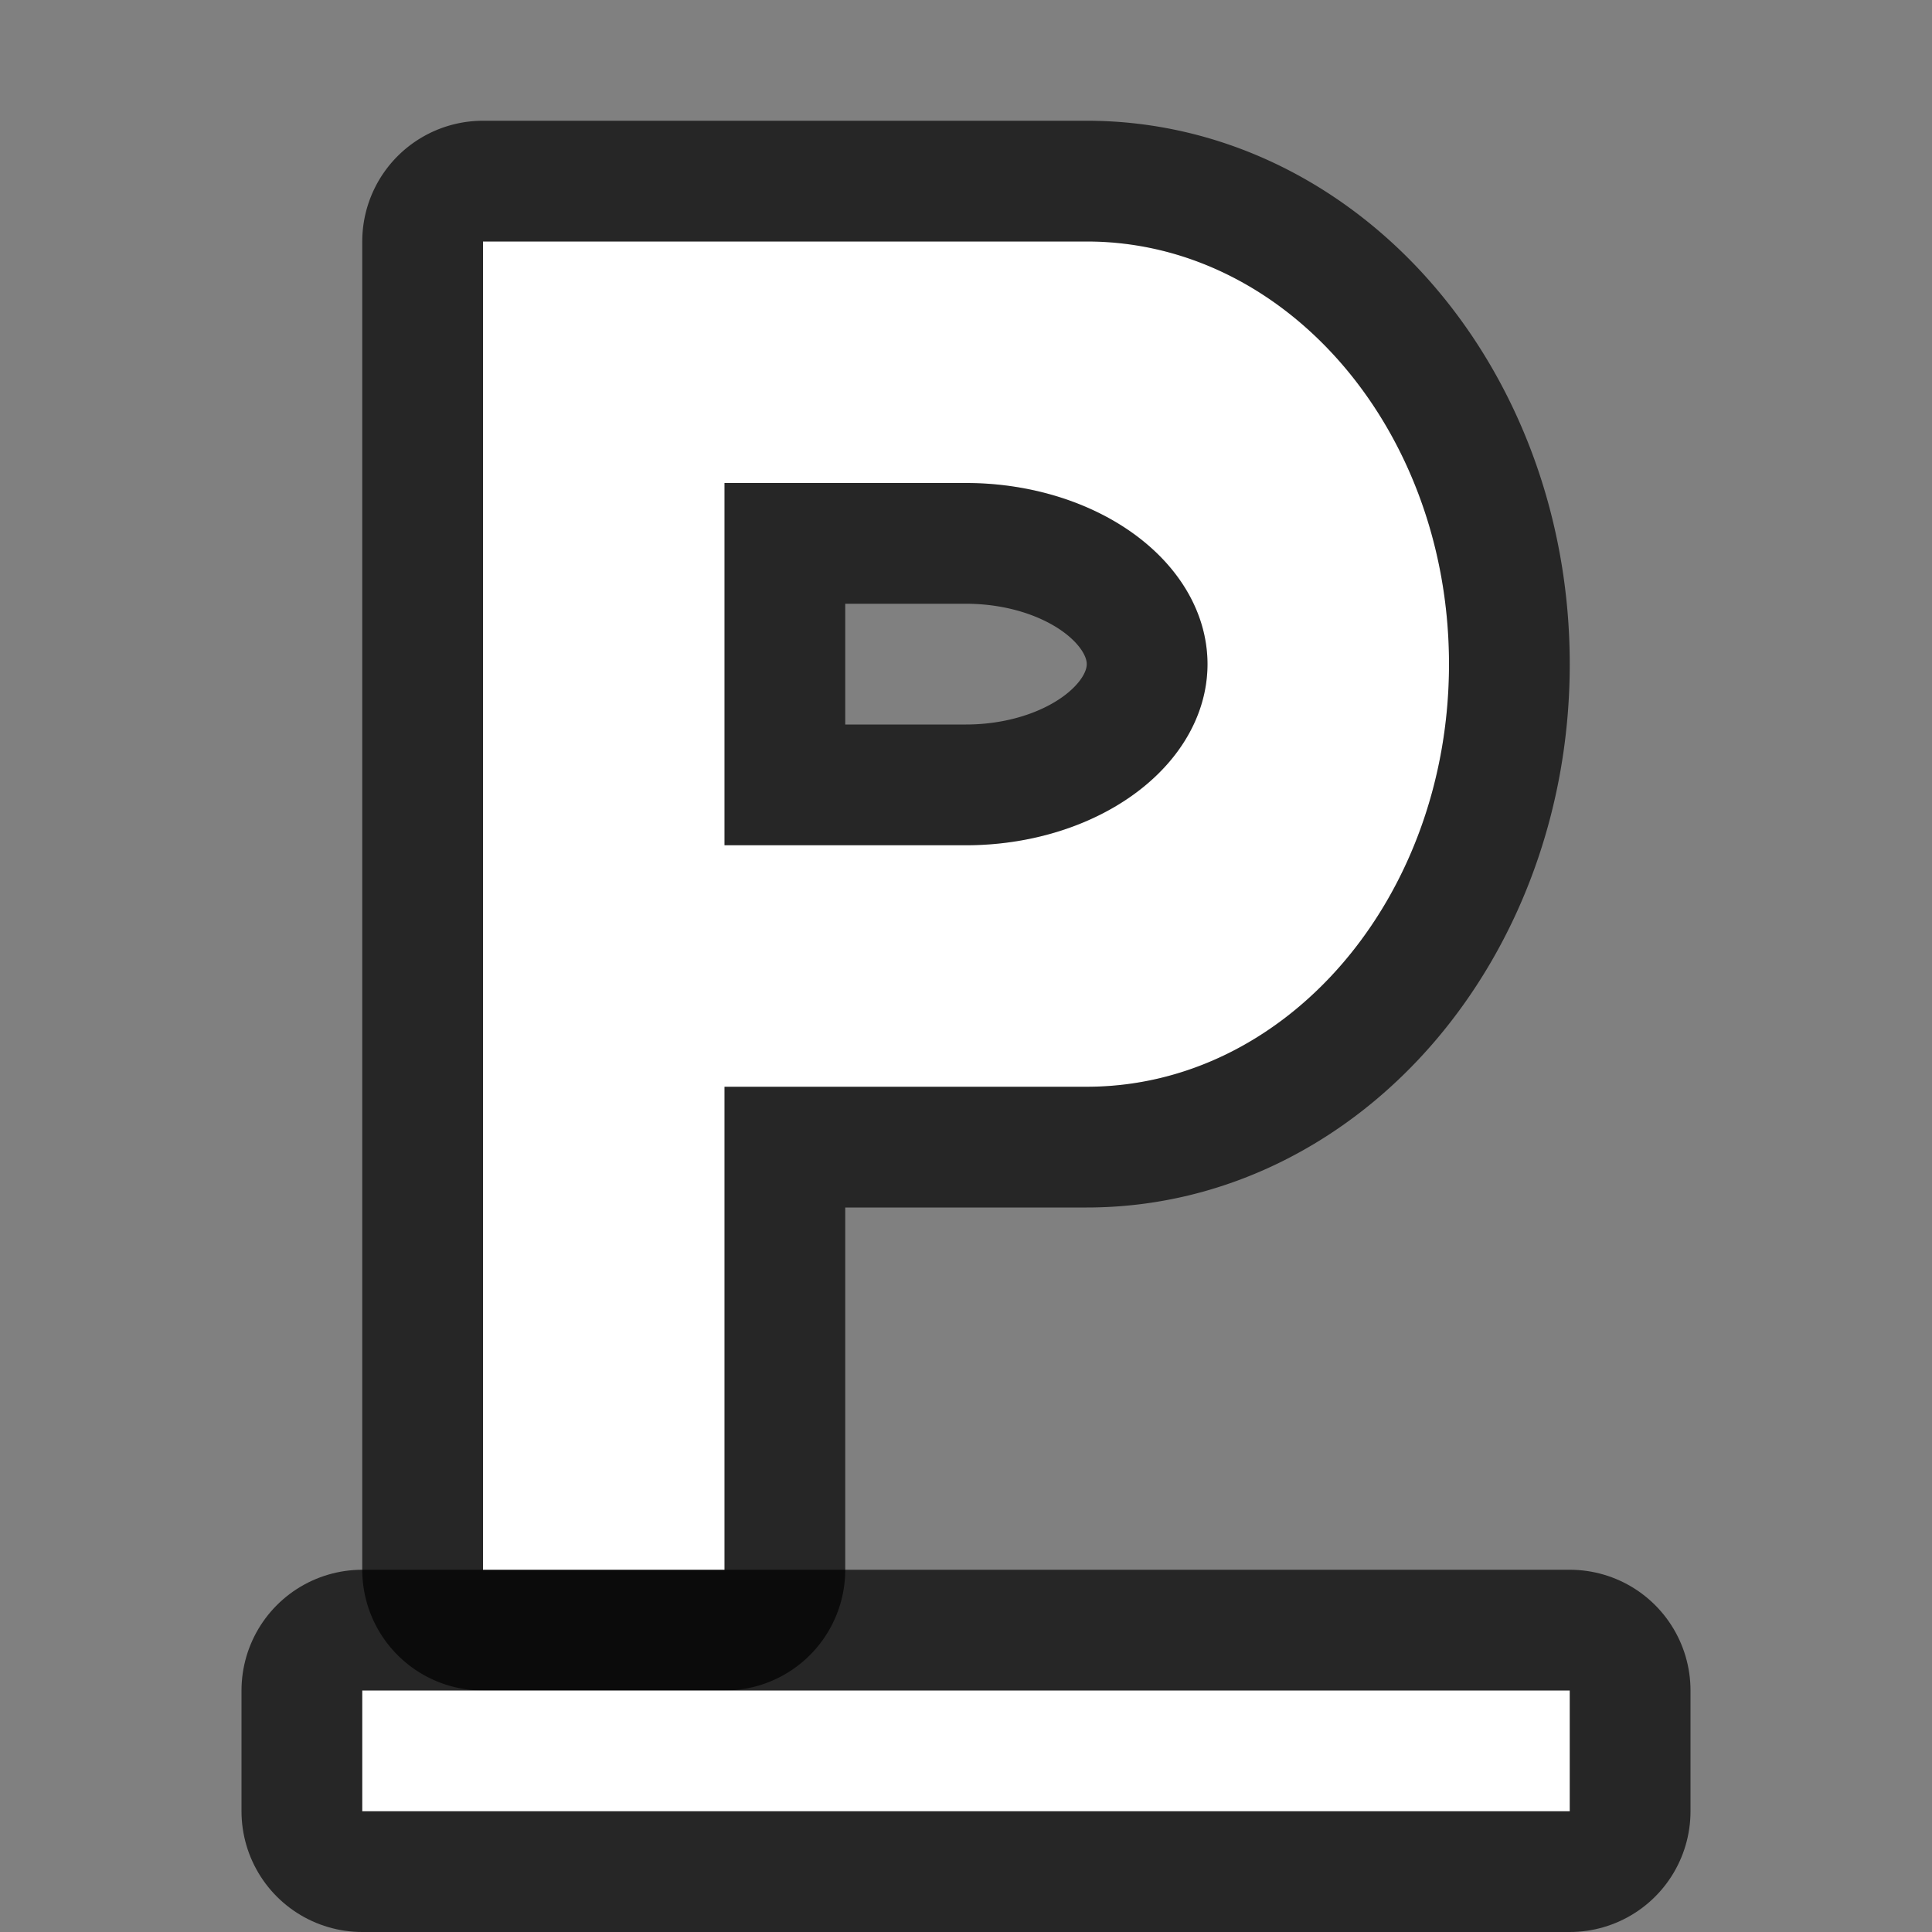<?xml version="1.0" encoding="UTF-8" standalone="no"?>
<svg
   xmlns:dc="http://purl.org/dc/elements/1.1/"
   xmlns:cc="http://creativecommons.org/ns#"
   xmlns:rdf="http://www.w3.org/1999/02/22-rdf-syntax-ns#"
   xmlns:svg="http://www.w3.org/2000/svg"
   xmlns="http://www.w3.org/2000/svg"
   xmlns:sodipodi="http://sodipodi.sourceforge.net/DTD/sodipodi-0.dtd"
   xmlns:inkscape="http://www.inkscape.org/namespaces/inkscape"
   viewBox="0 0 16 16"
   version="1.1"
   id="svg4"
   sodipodi:docname="sc_underline.svg"
   inkscape:export-filename="/home/jupiter007/Libreoffice yaru theme fullcolor/build/cmd/pl/sc_underline.png"
   inkscape:export-xdpi="96"
   inkscape:export-ydpi="96"
   inkscape:version="1.0.1 (3bc2e813f5, 2020-09-07)">
  <rect x="0" y="0" width="16" height="16" fill="#808080" stroke="none"/>
  <defs
     id="defs8" />
  <sodipodi:namedview
     pagecolor="#ffffff"
     bordercolor="#666666"
     borderopacity="1"
     objecttolerance="10"
     gridtolerance="10"
     guidetolerance="10"
     inkscape:pageopacity="0"
     inkscape:pageshadow="2"
     inkscape:window-width="1920"
     inkscape:window-height="1011"
     id="namedview6"
     showgrid="true"
     inkscape:zoom="41.7193"
     inkscape:cx="5.7237075"
     inkscape:cy="8.4413616"
     inkscape:window-x="0"
     inkscape:window-y="0"
     inkscape:window-maximized="1"
     inkscape:current-layer="svg4"
     inkscape:document-rotation="0">
    <inkscape:grid
       type="xygrid"
       id="grid824" />
  </sodipodi:namedview>
  <path
     id="path860"
     style="fill:#000000;stroke:#000000;opacity:0.7;stroke-width:2;stroke-miterlimit:4;stroke-dasharray:none;stroke-linejoin:round"
     d="M 4 2 L 4 13 L 6 13 L 6 9 L 9 9 C 10.657 9 12 7.433 12 5.5 C 12 3.567 10.657 2 9 2 L 6 2 L 5 2 L 4 2 z M 6 4 L 8 4 A 2 1.5 0 0 1 10 5.5 A 2 1.5 0 0 1 8 7 L 6 7 L 6 4 z " />
  <path
     style="opacity:0.7;fill:#000000;stroke:#000000;stroke-width:2;stroke-linejoin:round;stroke-miterlimit:4;stroke-dasharray:none"
     d="m 3,14 v 1 h 10 v -1 z"
     id="path856"
     sodipodi:nodetypes="ccccc" />
  <path
     id="path821"
     style="fill:#ffffff"
     d="M 4 2 L 4 13 L 6 13 L 6 9 L 9 9 C 10.657 9 12 7.433 12 5.5 C 12 3.567 10.657 2 9 2 L 6 2 L 5 2 L 4 2 z M 6 4 L 8 4 A 2 1.5 0 0 1 10 5.5 A 2 1.5 0 0 1 8 7 L 6 7 L 6 4 z " />
  <path
     d="m 3,14 v 1 h 10 v -1 z"
     id="path2"
     inkscape:connector-curvature="0"
     style="fill:#ffffff"
     sodipodi:nodetypes="ccccc" />
  <rect
     style="opacity:0.7;fill:#ffff00;fill-rule:evenodd;stroke:none;stroke-width:2;stroke-linecap:round;stroke-linejoin:round"
     id="rect858"
     width="8.8817842e-16"
     height="0.103"
     x="6"
     y="-1.387" />
</svg>
